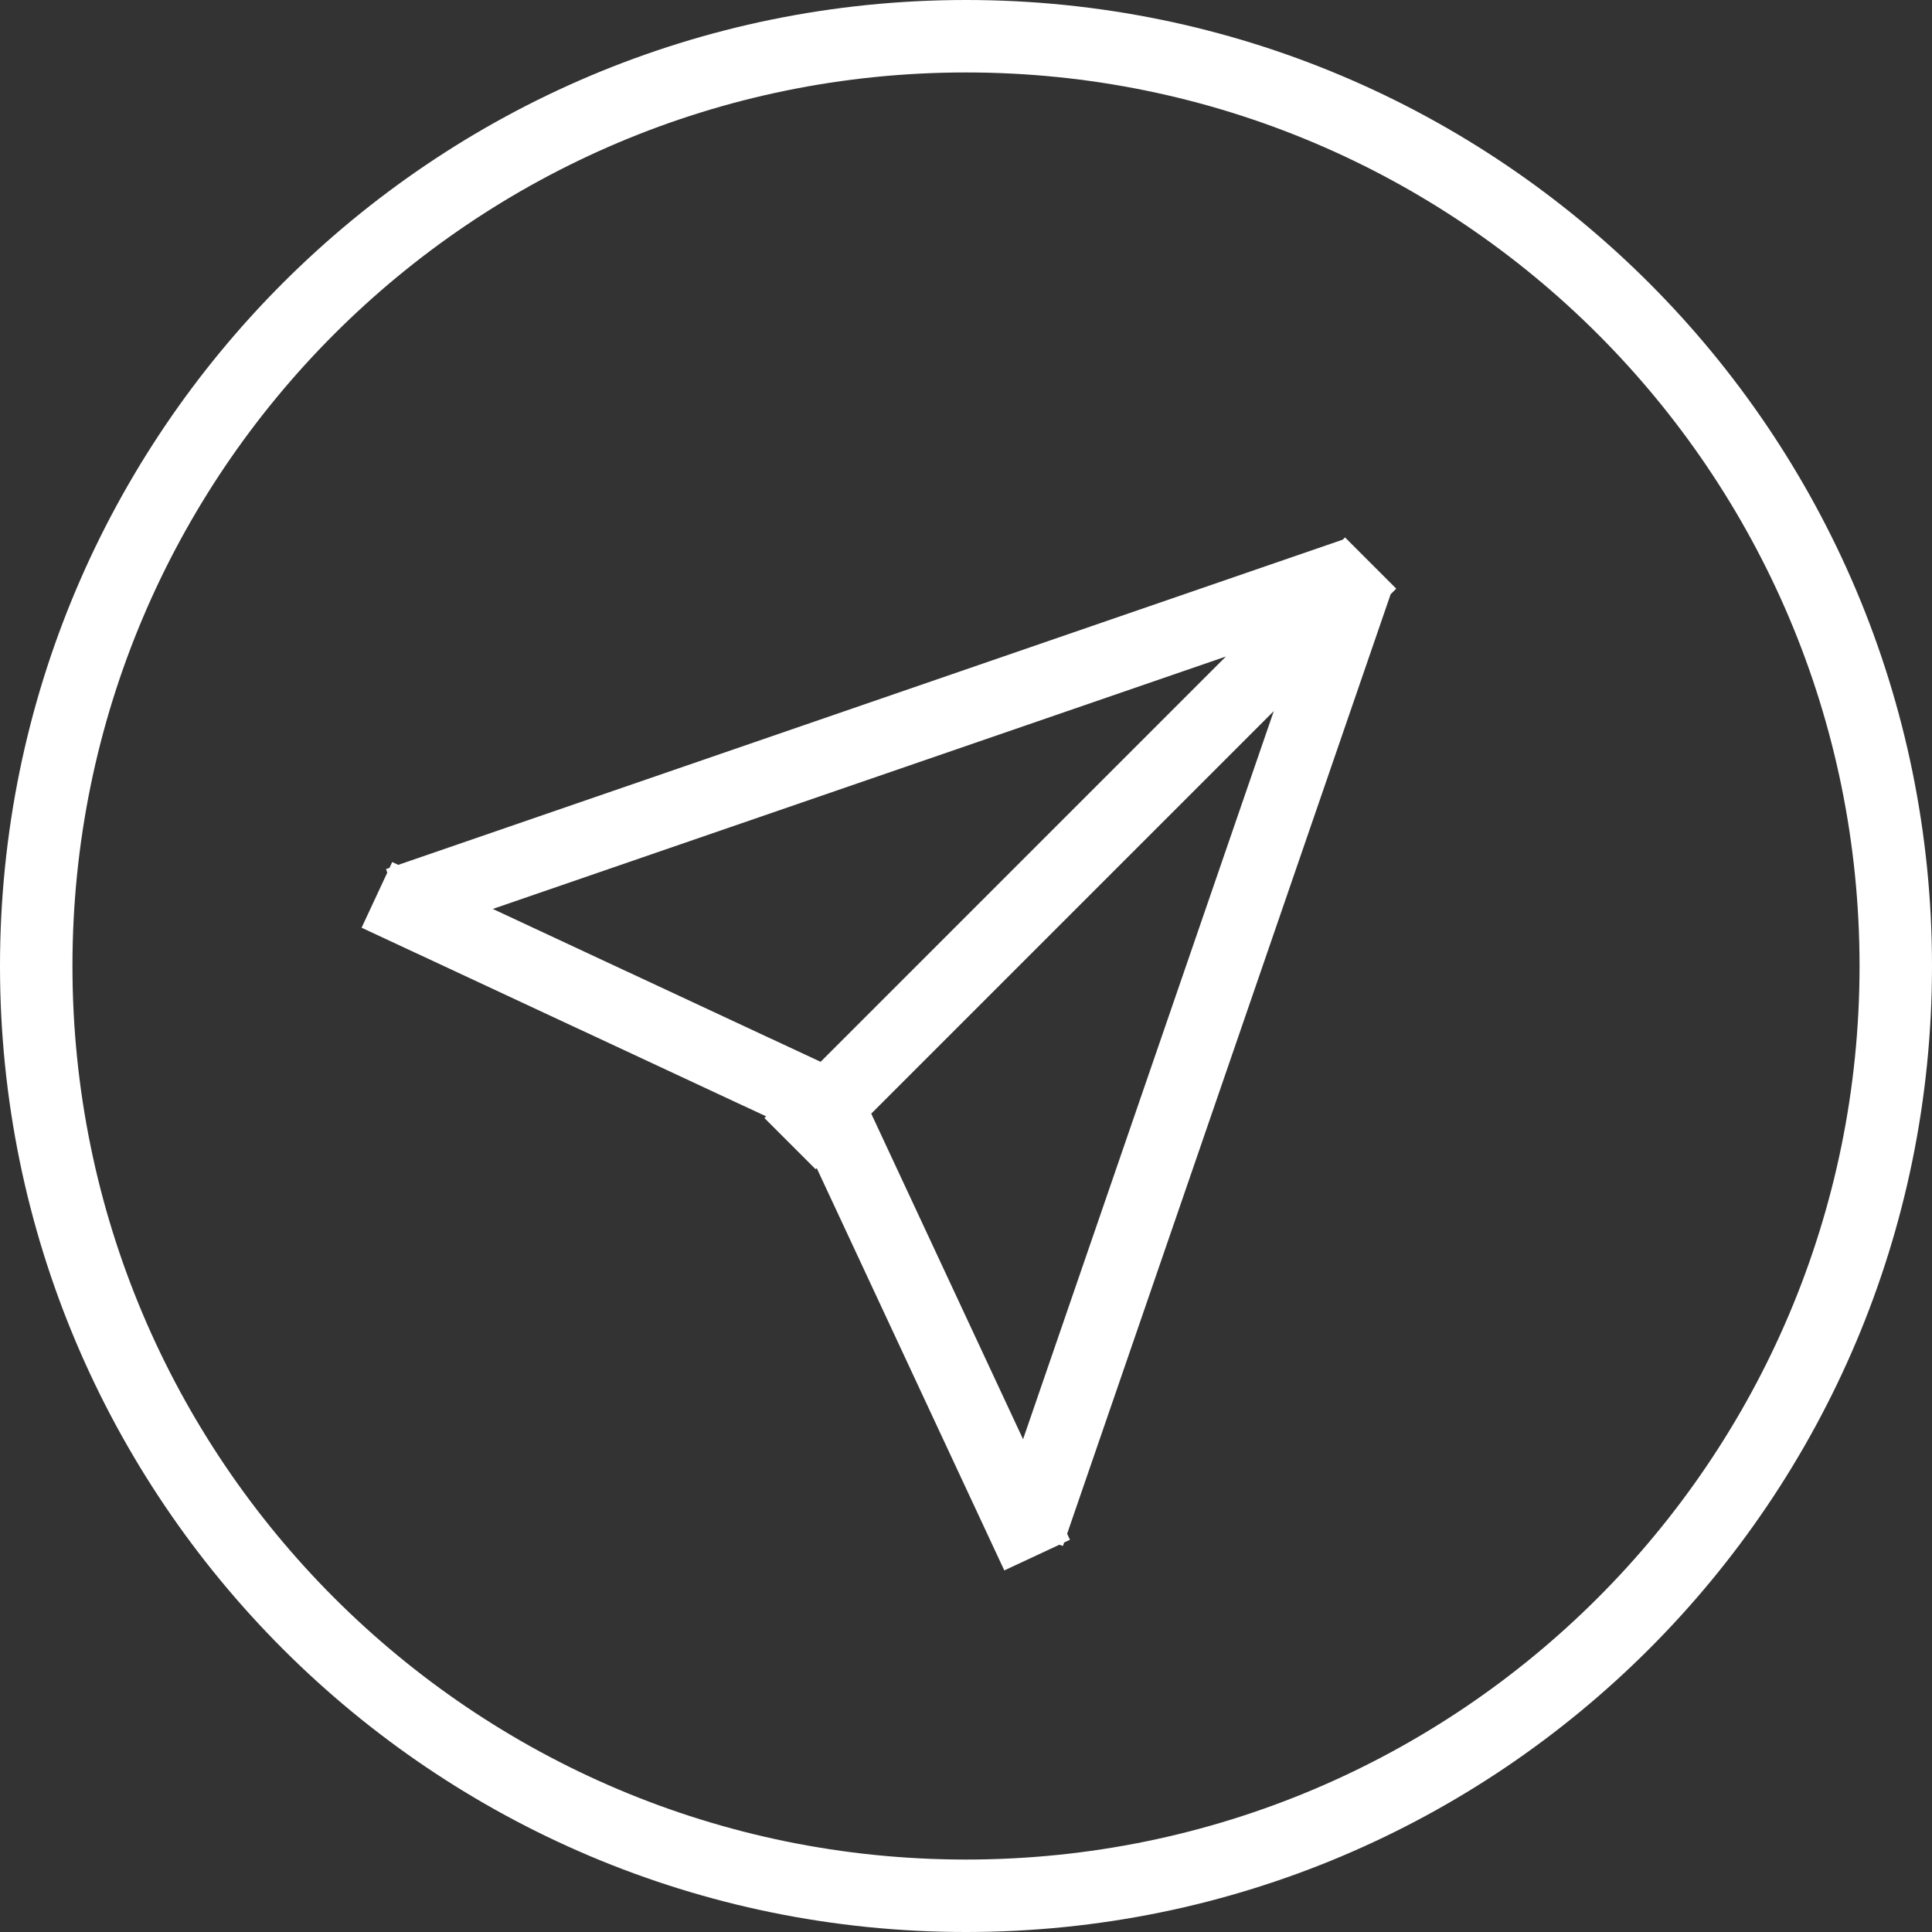 <?xml version="1.0" encoding="UTF-8"?>
<svg width="80px" height="80px" viewBox="0 0 80 80" version="1.1" xmlns="http://www.w3.org/2000/svg" xmlns:xlink="http://www.w3.org/1999/xlink">
    <rect x="0" y="0" width="80" height="80" fill="#333333" stroke="none"/>
    <!-- Generator: sketchtool 47.1 (45422) - http://www.bohemiancoding.com/sketch -->
    <title>img/icon-tx-sent</title>
    <desc>Created with sketchtool.</desc>
    <defs></defs>
    <g id="Applet-images" stroke="none" stroke-width="1" fill="none" fill-rule="evenodd">
        <g id="img/icon-tx-sent" fill="#FFFFFF">
            <g id="icon-sent">
                <g id="sent">
                    <path d="M40,80 C17.909,80 0,62.091 0,40 C0,17.909 17.909,0 40,0 C62.091,0 80,17.909 80,40 C80,62.091 62.091,80 40,80 Z M40,77 C60.435,77 77,60.435 77,40 C77,19.565 60.435,3 40,3 C19.565,3 3,19.565 3,40 C3,60.435 19.565,77 40,77 Z" id="Combined-Shape"></path>
                    <path d="M44.048,48.133 L58.027,53.221 L44.048,24.559 L44.048,48.133 Z M44.048,51.325 L44.048,51.389 L41.048,51.389 L41.048,51.291 L23.682,57.611 L22.821,55.246 L22.681,55.178 L22.747,55.042 L22.656,54.792 L22.915,54.698 L41.048,17.521 L41.048,17.389 L44.048,17.389 L44.048,17.716 L62.085,54.698 L62.344,54.792 L62.253,55.042 L62.319,55.178 L62.179,55.246 L61.318,57.611 L44.048,51.325 Z M41.048,24.364 L26.973,53.221 L41.048,48.098 L41.048,24.364 Z" id="Combined-Shape" transform="translate(42.5, 37.5) rotate(45) translate(-42.5, -37.5) "></path>
                </g>
            </g>
        </g>
    </g>
</svg>
